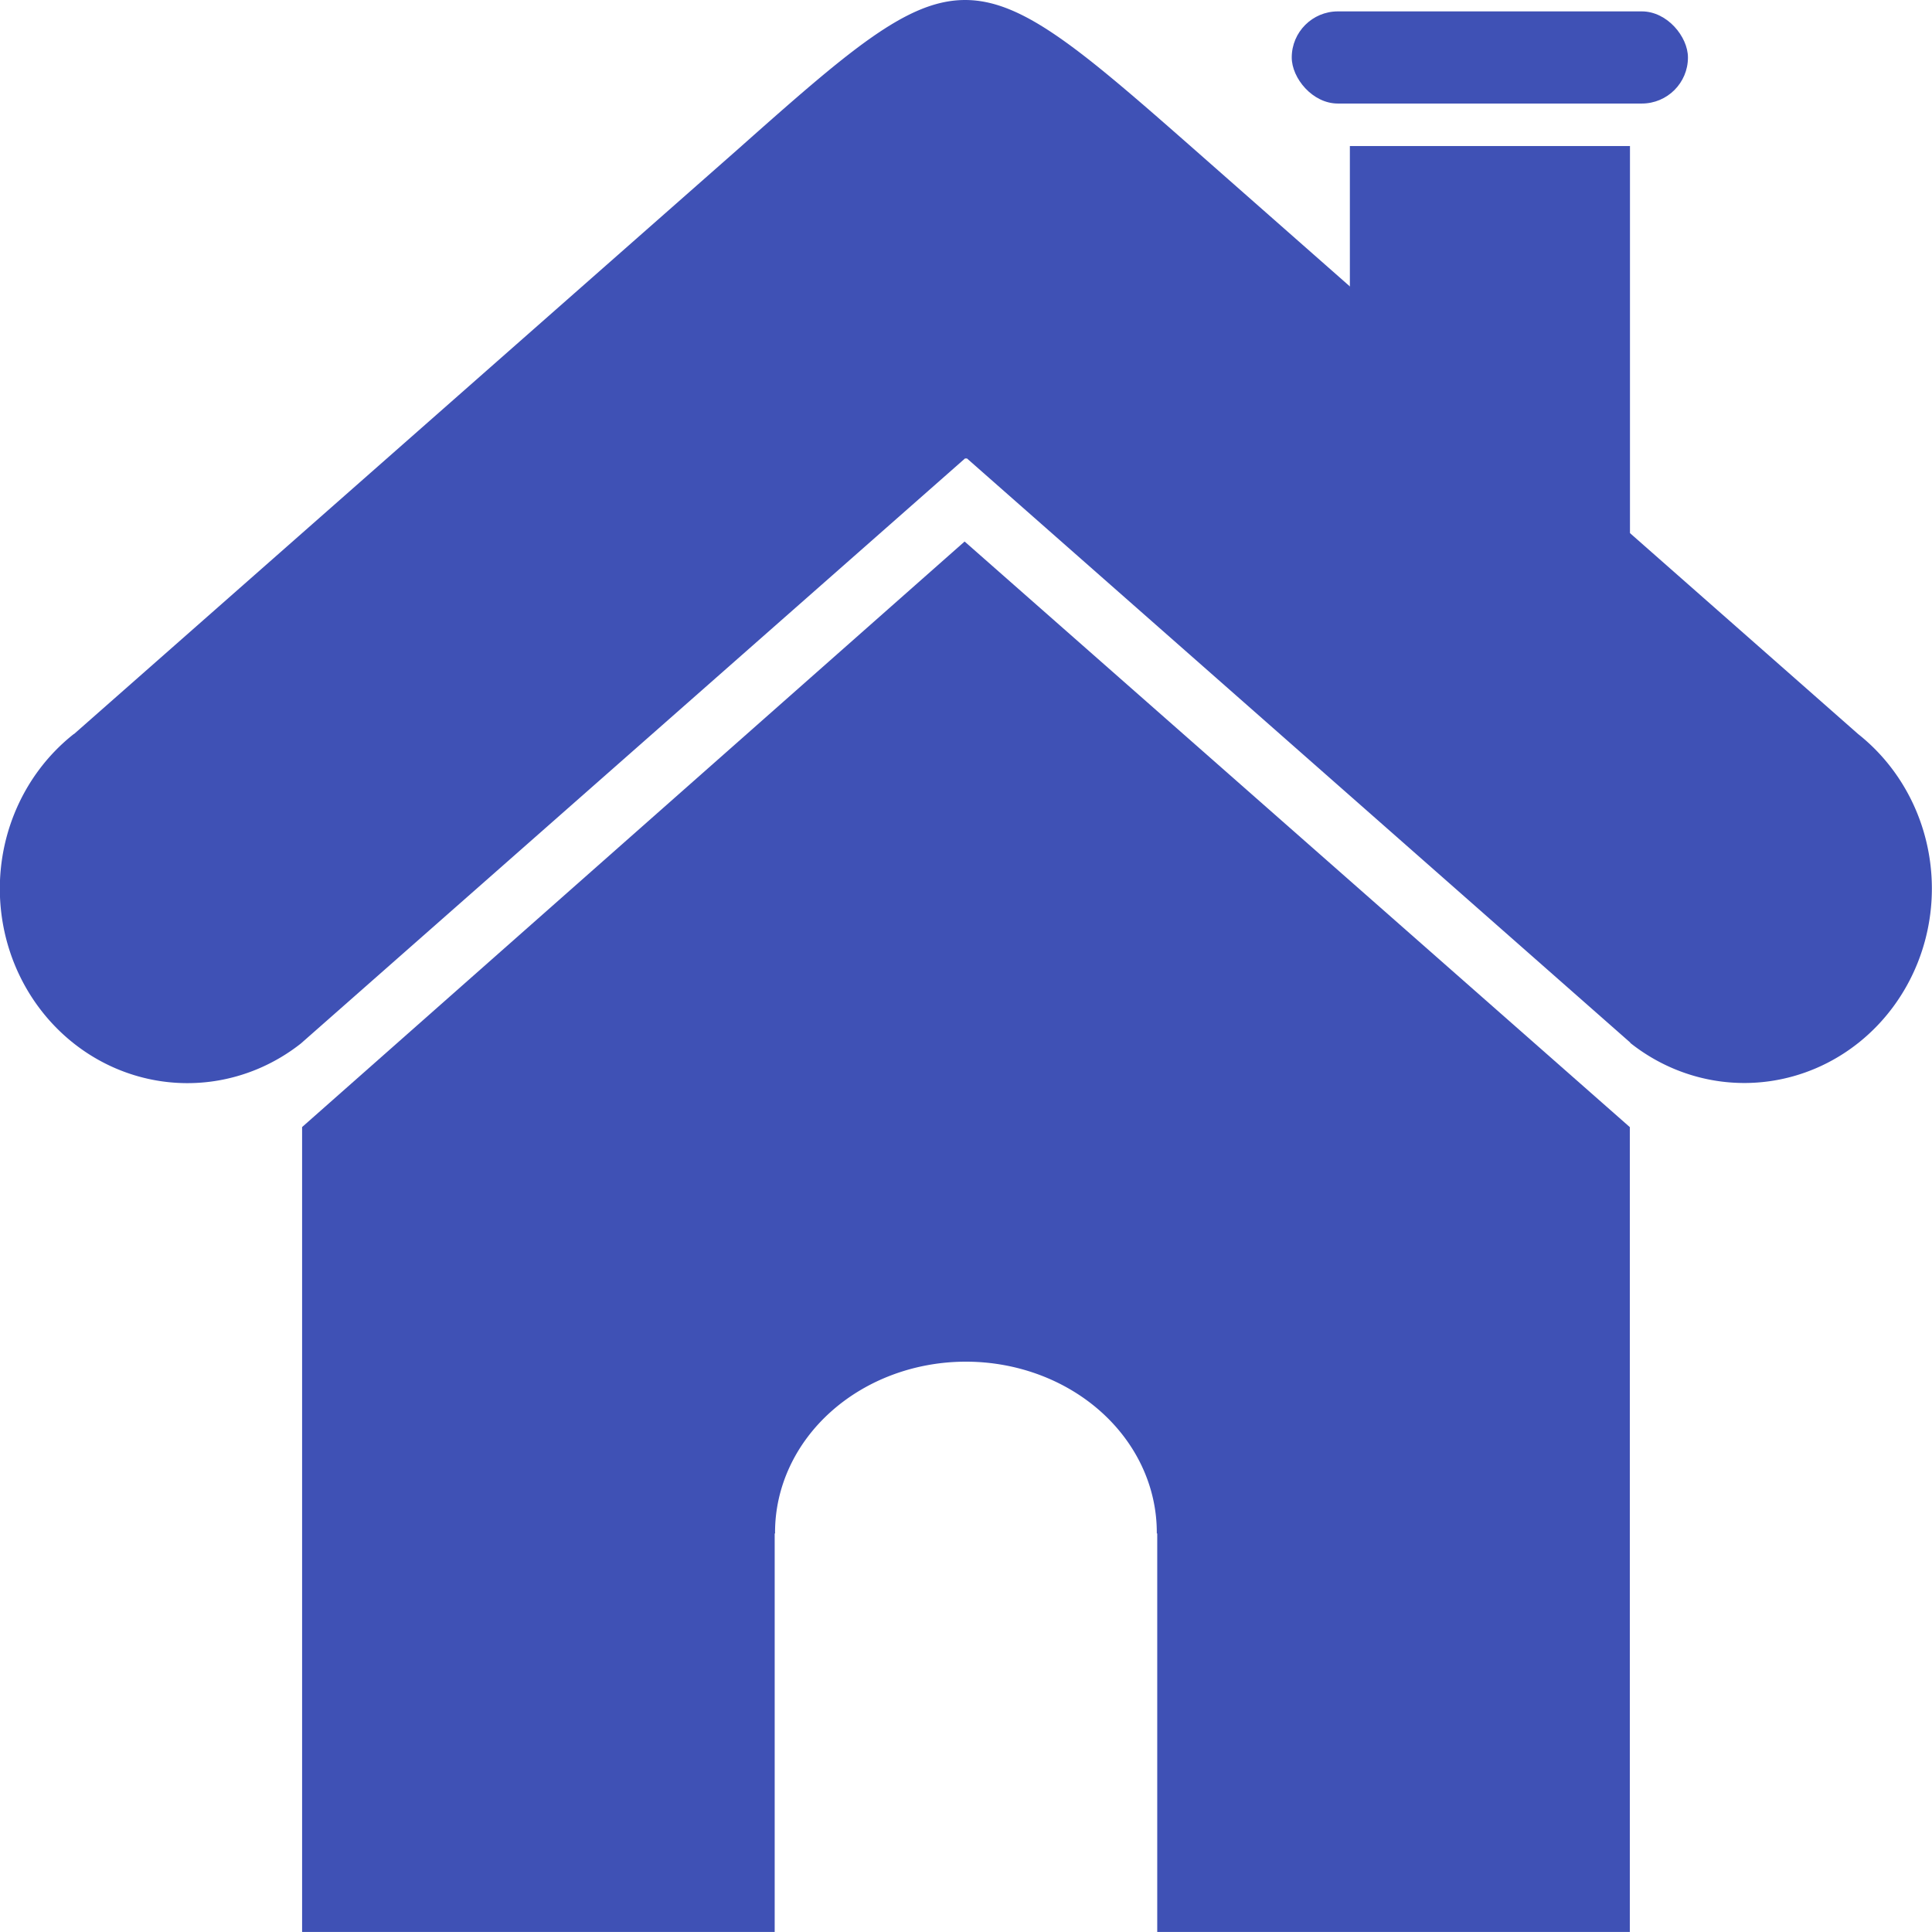 <?xml version="1.0" encoding="UTF-8" standalone="no"?>
<svg
   xmlns:dc="http://purl.org/dc/elements/1.1/"
   xmlns:cc="http://creativecommons.org/ns#"
   xmlns:rdf="http://www.w3.org/1999/02/22-rdf-syntax-ns#"
   xmlns:svg="http://www.w3.org/2000/svg"
   xmlns="http://www.w3.org/2000/svg"
   xmlns:sodipodi="http://sodipodi.sourceforge.net/DTD/sodipodi-0.dtd"
   xmlns:inkscape="http://www.inkscape.org/namespaces/inkscape"
   width="50.001"
   height="50"
   viewBox="0 0 13.229 13.229"
   version="1.1"
   id="svg8"
   inkscape:version="1.0 (4035a4fb49, 2020-05-01)"
   sodipodi:docname="Home-Icon.svg">
  <defs
     id="defs2" />
  <sodipodi:namedview
     inkscape:snap-global="true"
     inkscape:snap-midpoints="true"
     inkscape:snap-smooth-nodes="true"
     inkscape:snap-intersection-paths="true"
     inkscape:object-paths="true"
     id="base"
     pagecolor="#ffffff"
     bordercolor="#666666"
     borderopacity="1.0"
     inkscape:pageopacity="0.0"
     inkscape:pageshadow="2"
     inkscape:zoom="8"
     inkscape:cx="3.2173161"
     inkscape:cy="15.812901"
     inkscape:document-units="px"
     inkscape:current-layer="layer1"
     showgrid="false"
     inkscape:snap-bbox="true"
     inkscape:bbox-paths="true"
     inkscape:bbox-nodes="true"
     inkscape:snap-bbox-edge-midpoints="true"
     inkscape:snap-bbox-midpoints="true"
     showguides="false"
     units="px"
     inkscape:window-width="1600"
     inkscape:window-height="877"
     inkscape:window-x="-8"
     inkscape:window-y="-8"
     inkscape:window-maximized="1"
     fit-margin-top="0"
     fit-margin-left="0"
     fit-margin-right="0"
     fit-margin-bottom="0"
     inkscape:document-rotation="0" />
  <g
     inkscape:label="Layer 1"
     inkscape:groupmode="layer"
     id="layer1"
     transform="translate(-2.105,-262.659)">
    <g
       id="g15">
      <path
         id="rect7597"
         style="fill:#3f51b5;fill-opacity:1;fill-rule:nonzero;stroke:none;stroke-width:0.013;stroke-miterlimit:4;stroke-dasharray:none;stroke-opacity:1"
         d="m 8.713,262.659 c -0.395,0 -0.787,0.339 -1.551,1.018 l -4.55,4.008 -5.17e-4,-5.2e-4 a 1.284,1.331 0 0 0 -0.003,0.002 1.284,1.331 0 0 0 -0.241,1.866 1.284,1.331 0 0 0 1.8,0.25 1.284,1.331 0 0 0 0.002,-0.002 l 4.543,-4.002 h 0.014 l 4.542,4 -0.001,10e-4 a 1.284,1.331 0 0 0 0.002,0.002 1.284,1.331 0 0 0 1.8,-0.25 1.284,1.331 0 0 0 -0.241,-1.866 l -4.551,-4.008 C 9.505,262.998 9.108,262.659 8.714,262.659 Z" />
      <path
         id="path1757"
         style="fill:#3f51b5;fill-opacity:1;fill-rule:nonzero;stroke:none;stroke-width:0.013;stroke-miterlimit:4;stroke-dasharray:none;stroke-opacity:1"
         d="m 8.71,266.367 -4.536,4.009 h -5.167e-4 v 5.513 h 3.236 v -2.73 h 0.003 a 1.307,1.169 0 0 1 -5.167e-4,-0.008 1.307,1.169 0 0 1 1.307,-1.168 1.307,1.169 0 0 1 1.307,1.168 1.307,1.169 0 0 1 0,0.008 h 0.003 v 2.73 h 3.236 v -5.513 h -10e-4 z" />
      <rect
         y="263.659"
         x="11.348"
         height="3.859"
         width="1.918"
         id="rect156"
         style="fill:#3f51b5;fill-opacity:1;fill-rule:evenodd;stroke-width:0.265" />
      <rect
         ry="0.316"
         y="262.737"
         x="10.95"
         height="0.631"
         width="2.713"
         id="rect158"
         style="fill:#3f51b5;fill-opacity:1;fill-rule:evenodd;stroke-width:0.307" />
    </g>
  </g>
</svg>
